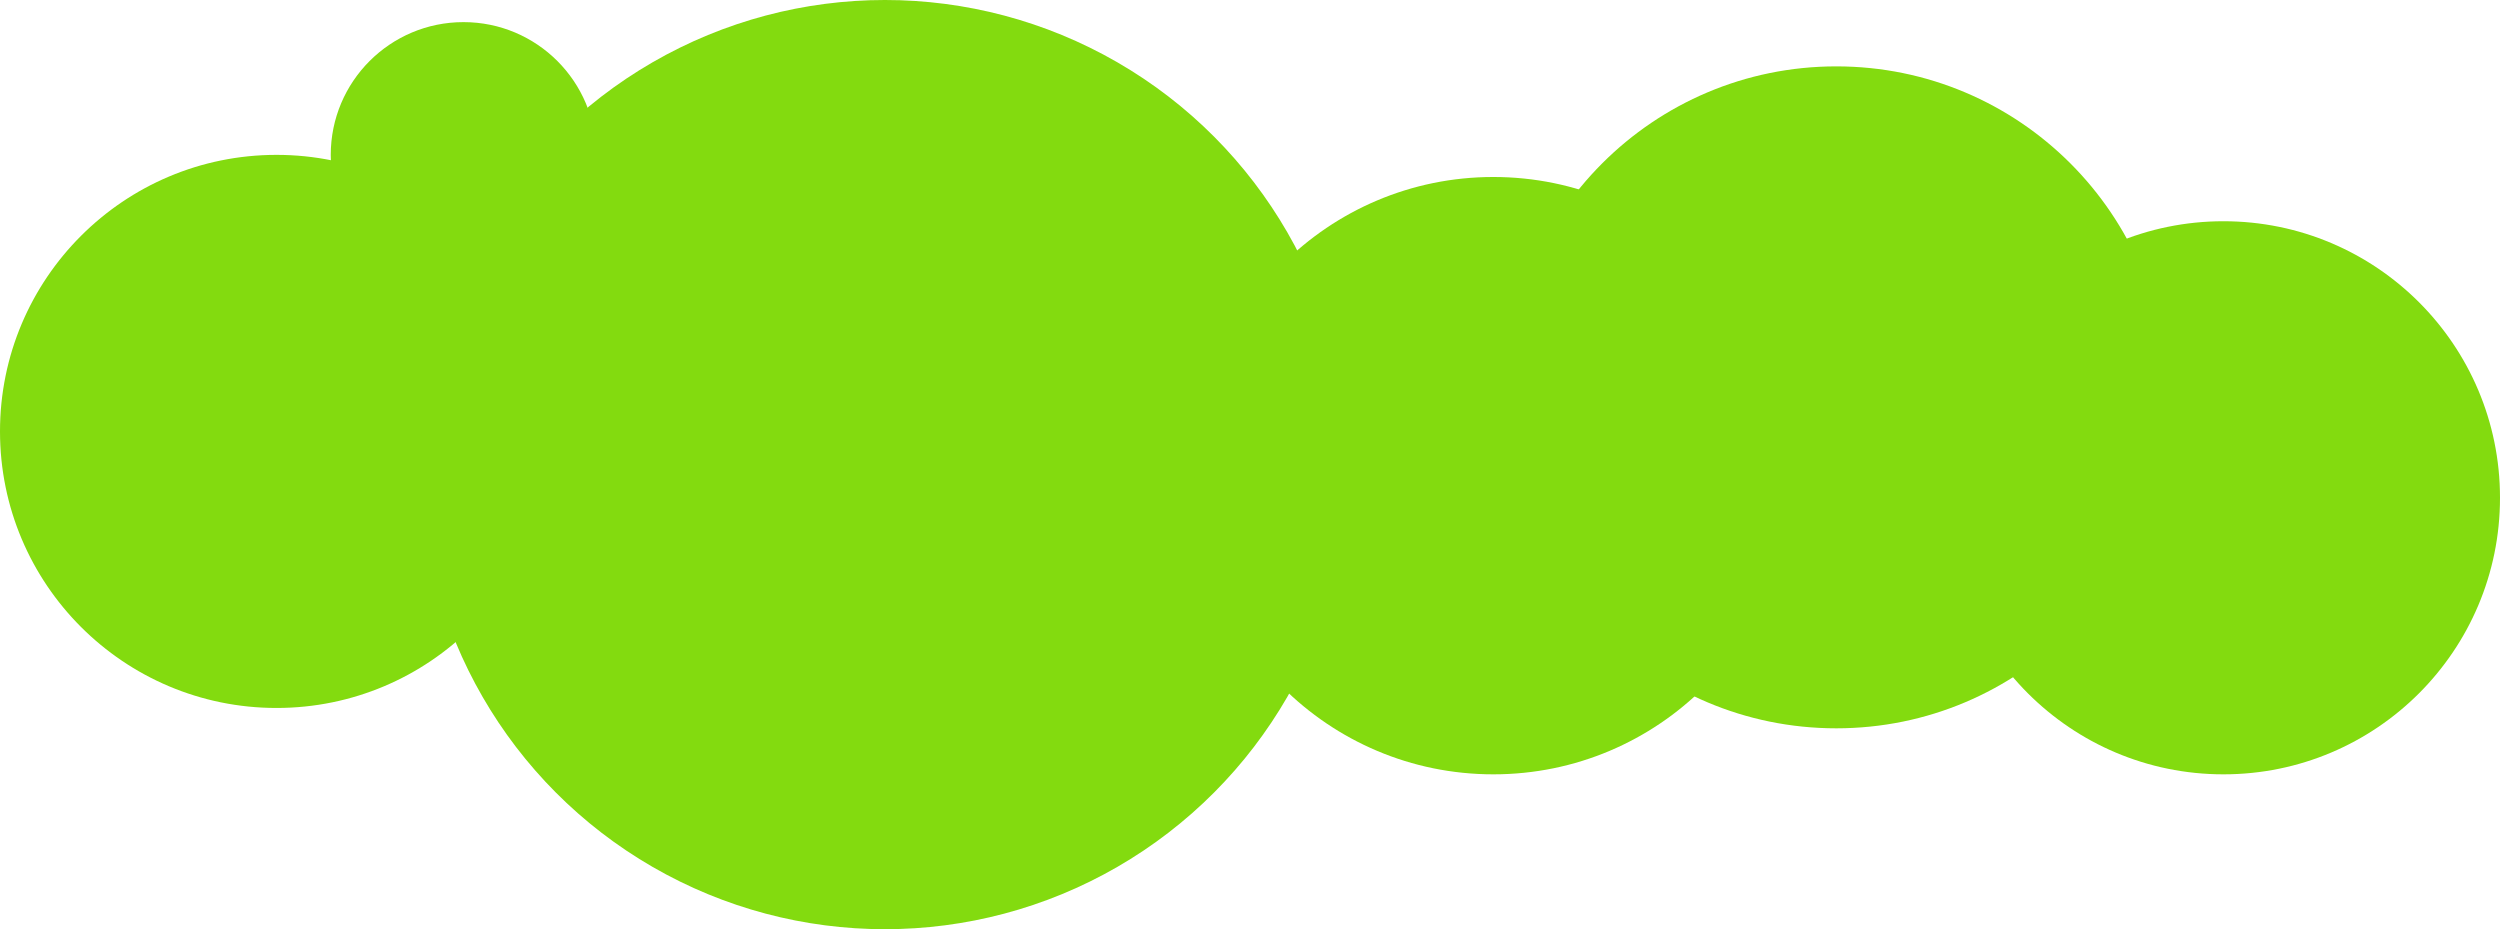 <svg xmlns="http://www.w3.org/2000/svg" viewBox="0 0 113 42"><defs><style>.cls-1{fill:#83db0f;}</style></defs><g id="Слой_2" data-name="Слой 2"><g id="Слой_1-2" data-name="Слой 1"><circle class="cls-1" cx="12.5" cy="19.5" r="12.5"/><circle class="cls-1" cx="20.95" cy="7" r="6"/><circle class="cls-1" cx="40" cy="21" r="21"/><circle class="cls-1" cx="67.5" cy="21.5" r="13.5"/><circle class="cls-1" cx="83" cy="17.96" r="14.96"/><circle class="cls-1" cx="100.5" cy="22.5" r="12.5"/></g></g></svg>